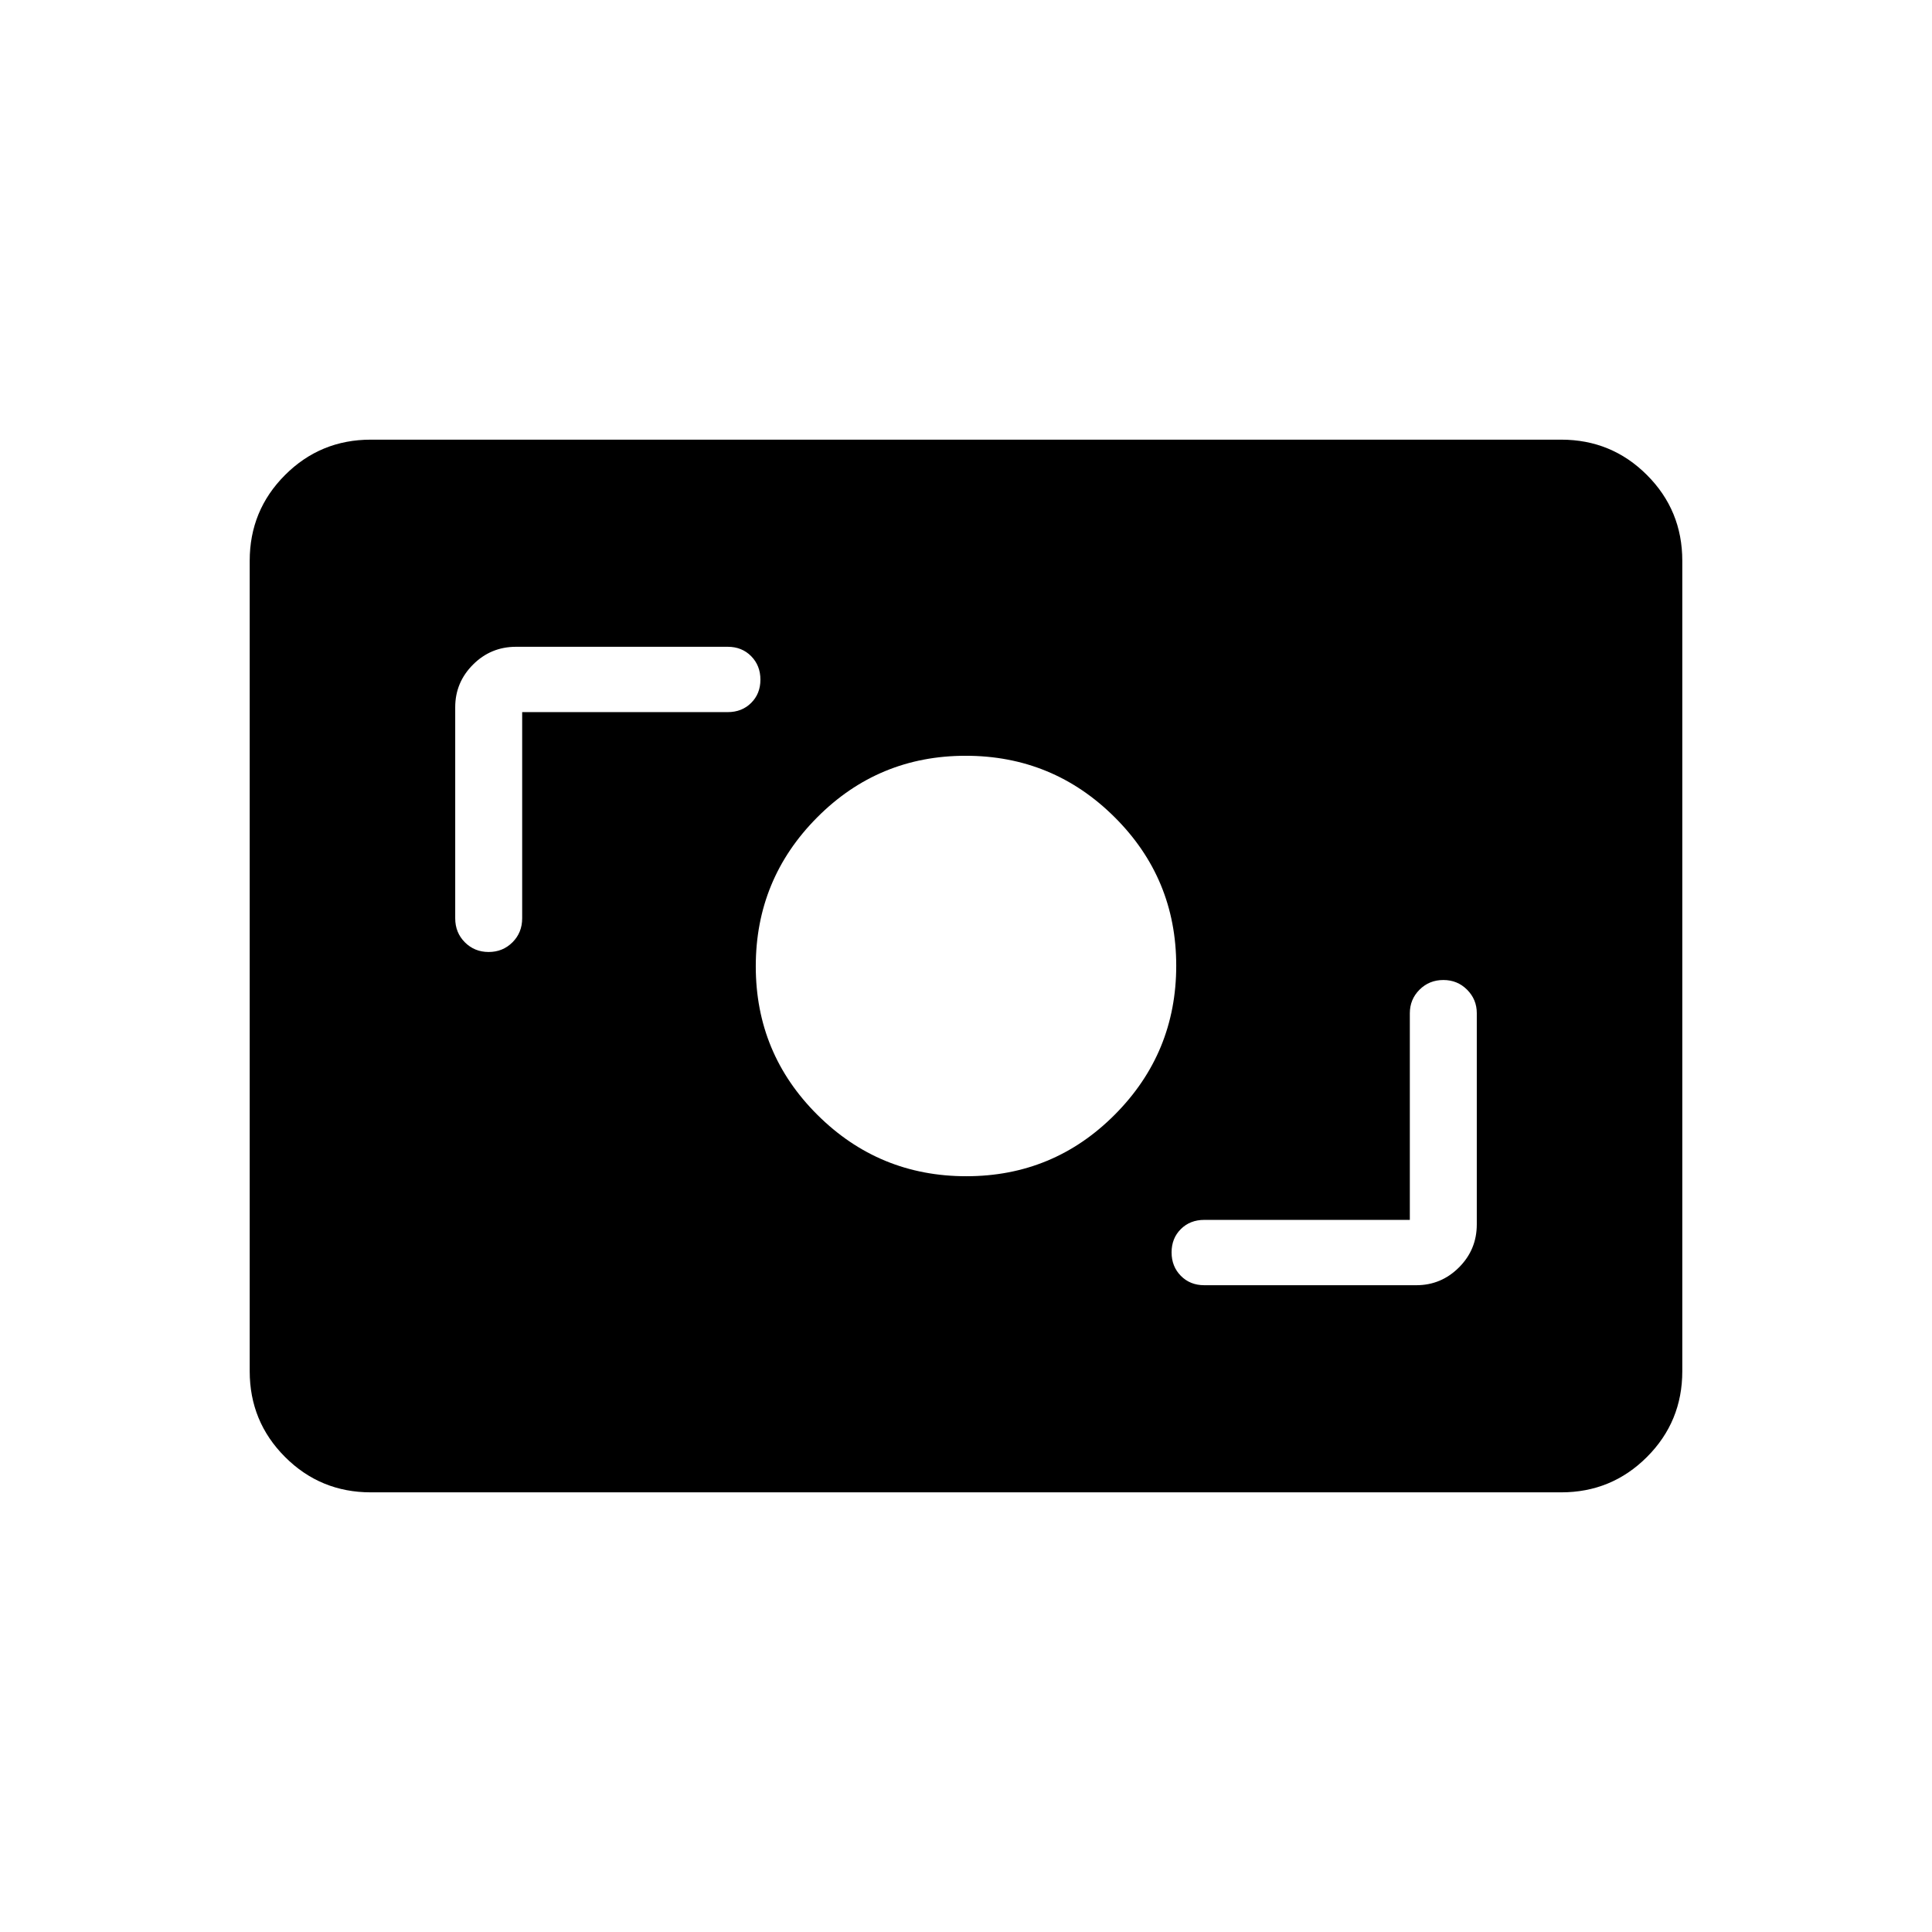 <svg xmlns="http://www.w3.org/2000/svg" height="20" viewBox="0 -960 960 960" width="20"><path d="M184.263-218.463q-25.053 0-42.619-17.566-17.566-17.565-17.566-42.619v-402.704q0-25.054 17.566-42.619 17.566-17.566 42.619-17.566h591.474q25.053 0 42.619 17.566 17.566 17.565 17.566 42.619v402.704q0 25.054-17.566 42.619-17.566 17.566-42.619 17.566H184.263Zm516.276-135.383H598.385q-7.034 0-11.632 4.573-4.599 4.572-4.599 11.565 0 6.992 4.599 11.658 4.598 4.665 11.632 4.665h105.384q12.329 0 21.184-8.84 8.854-8.841 8.854-21.391v-104.98q0-6.775-4.801-11.608-4.801-4.834-11.815-4.834-7.014 0-11.833 4.806-4.819 4.807-4.819 11.732v102.654Zm-220.376-21.693q43.337 0 73.817-30.644 30.481-30.643 30.481-73.98t-30.644-73.817q-30.643-30.481-73.98-30.481t-73.817 30.644q-30.481 30.643-30.481 73.98t30.644 73.817q30.643 30.481 73.98 30.481ZM259.461-606.154h102.154q7.033 0 11.632-4.573 4.599-4.572 4.599-11.565 0-6.992-4.599-11.658-4.599-4.665-11.632-4.665H256.423q-12.55 0-21.39 8.855-8.84 8.854-8.84 21.183v104.885q0 7.117 4.801 11.924 4.801 4.806 11.815 4.806 7.014 0 11.833-4.806 4.819-4.807 4.819-11.924v-102.462Z"/></svg>